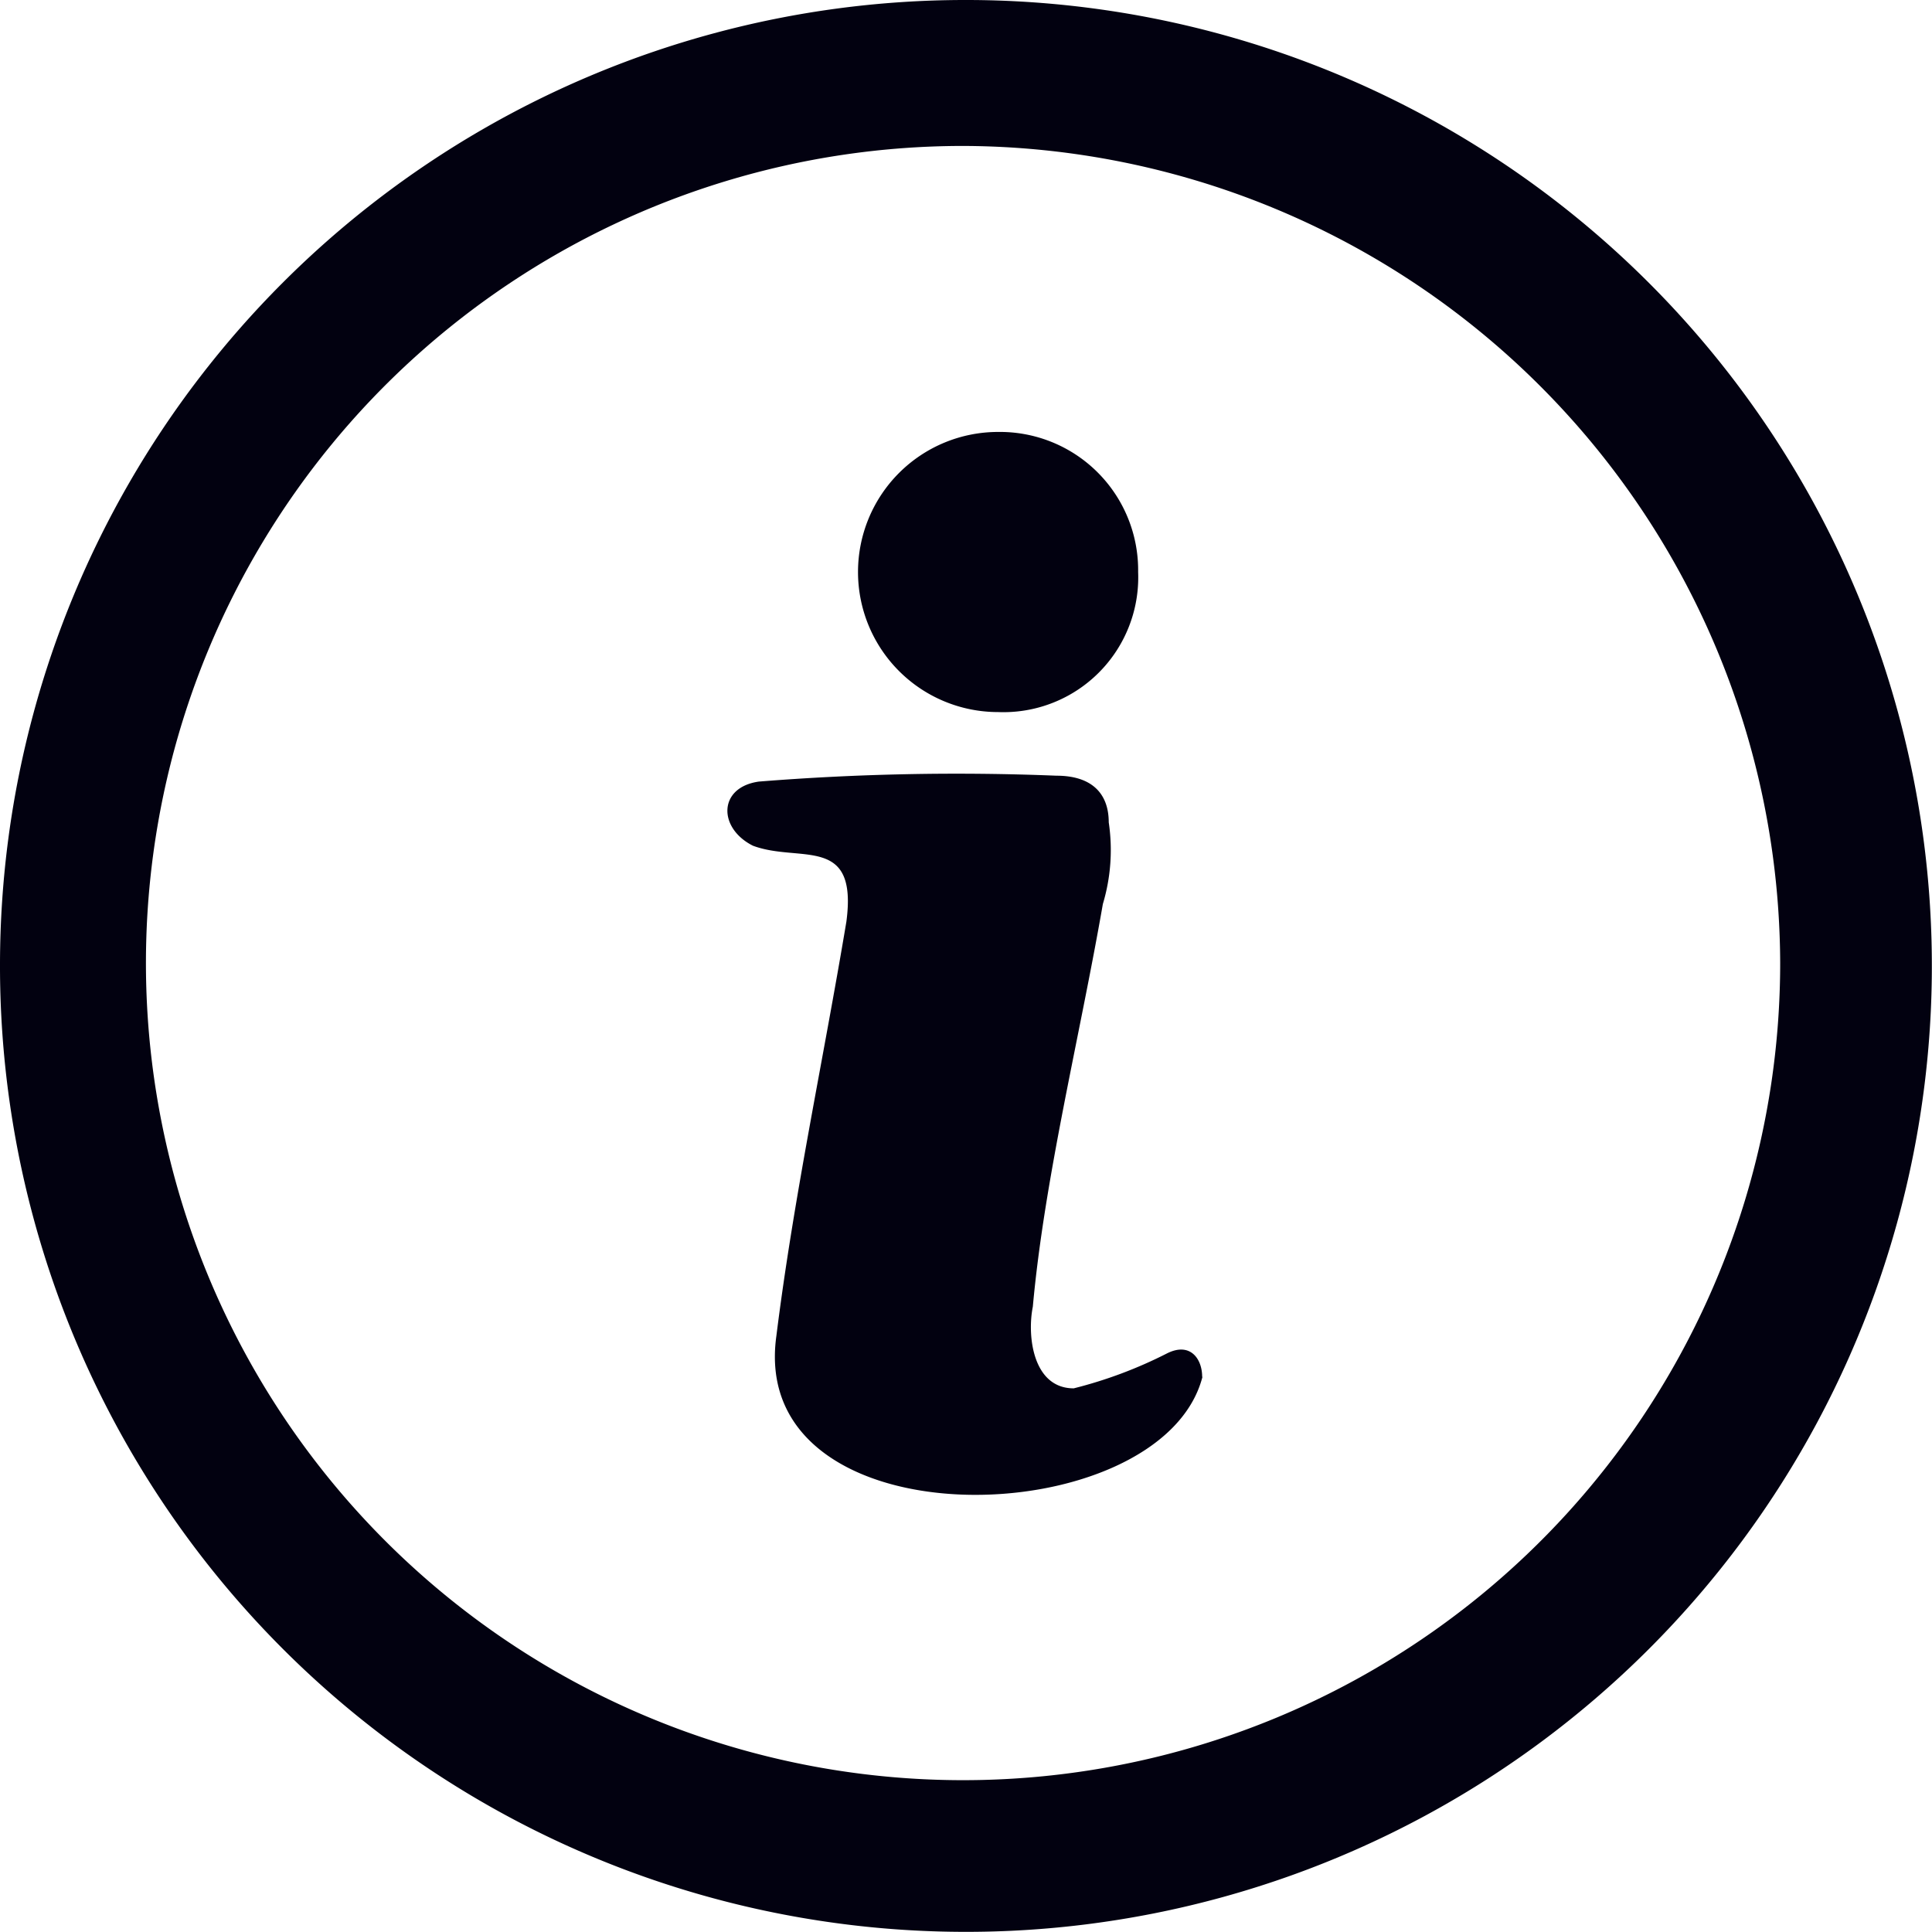 <svg xmlns="http://www.w3.org/2000/svg" width="14.787" height="14.787" viewBox="0 0 14.787 14.787">
  <g id="Group_13276" data-name="Group 13276" transform="translate(-70)">
    <path id="Path_15872" data-name="Path 15872" d="M284.472,229.2c-.313,1.206-3.484,1.3-3.261-.313.134-1.072.357-2.1.536-3.172.089-.67-.357-.447-.715-.581-.268-.134-.268-.447.045-.491a19.011,19.011,0,0,1,2.278-.045c.268,0,.4.134.4.357a1.435,1.435,0,0,1-.045.625c-.179,1.028-.447,2.1-.536,3.082-.045.223,0,.625.313.625a3.38,3.38,0,0,0,.715-.268c.179-.089.268.045.268.179Z" transform="translate(-205.269 -218.661)" fill="#020110" fill-rule="evenodd"/>
    <path id="Path_15873" data-name="Path 15873" d="M319.767,125.2a1.058,1.058,0,0,1,1.072,1.072,1.032,1.032,0,0,1-1.072,1.072,1.072,1.072,0,1,1,0-2.144Z" transform="translate(-242.128 -121.894)" fill="#020110" fill-rule="evenodd"/>
    <path id="Path_15874" data-name="Path 15874" d="M77.371,0A7.393,7.393,0,1,1,70,7.371,7.388,7.388,0,0,1,77.371,0Zm0,1.117a6.254,6.254,0,1,0,6.254,6.254,6.273,6.273,0,0,0-6.254-6.254Z" fill="#020110"/>
  </g>
</svg>

